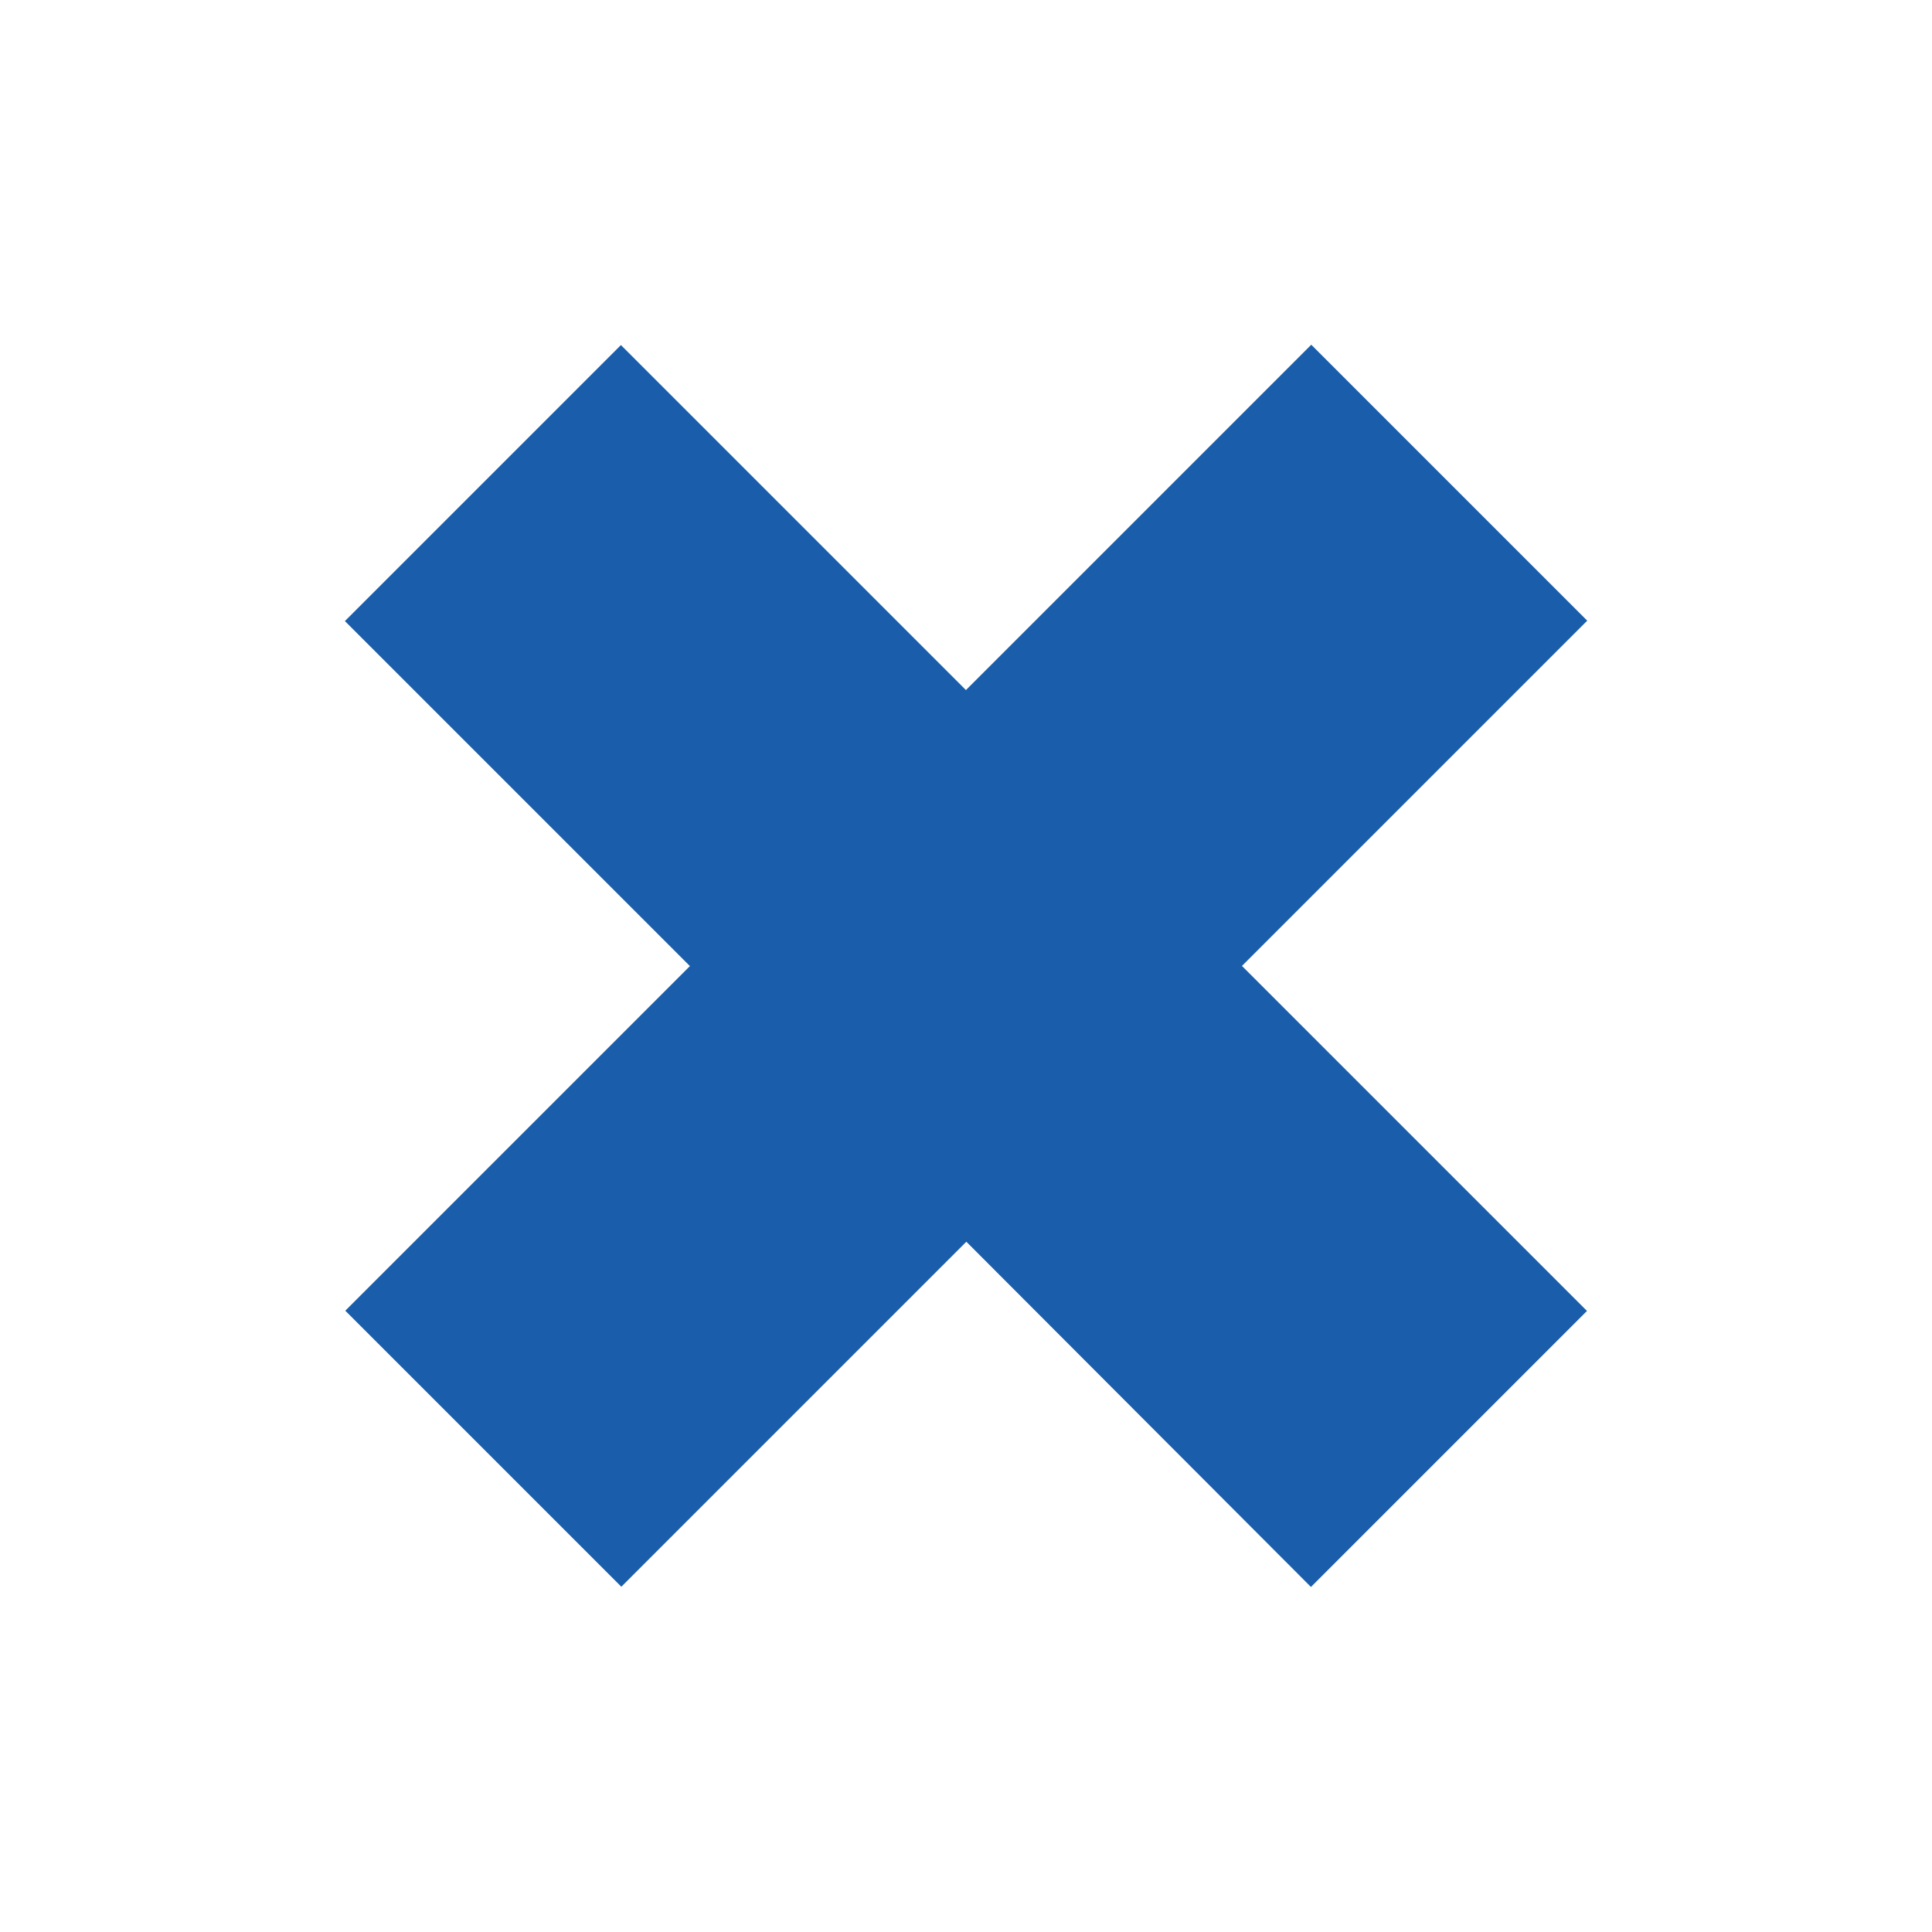 <svg xmlns="http://www.w3.org/2000/svg" width="16.971" height="16.971" viewBox="0 0 16.971 16.971">
  <path id="Trazado_1655" data-name="Trazado 1655" d="M-22.118-16.936h3.429v-4.286H-14.4V-24.65H-18.69v-4.286h-3.429v4.286H-26.4v3.429h4.286Z" transform="translate(39.131 10.276) rotate(-45)" fill="#1a5eab"/>
</svg>

